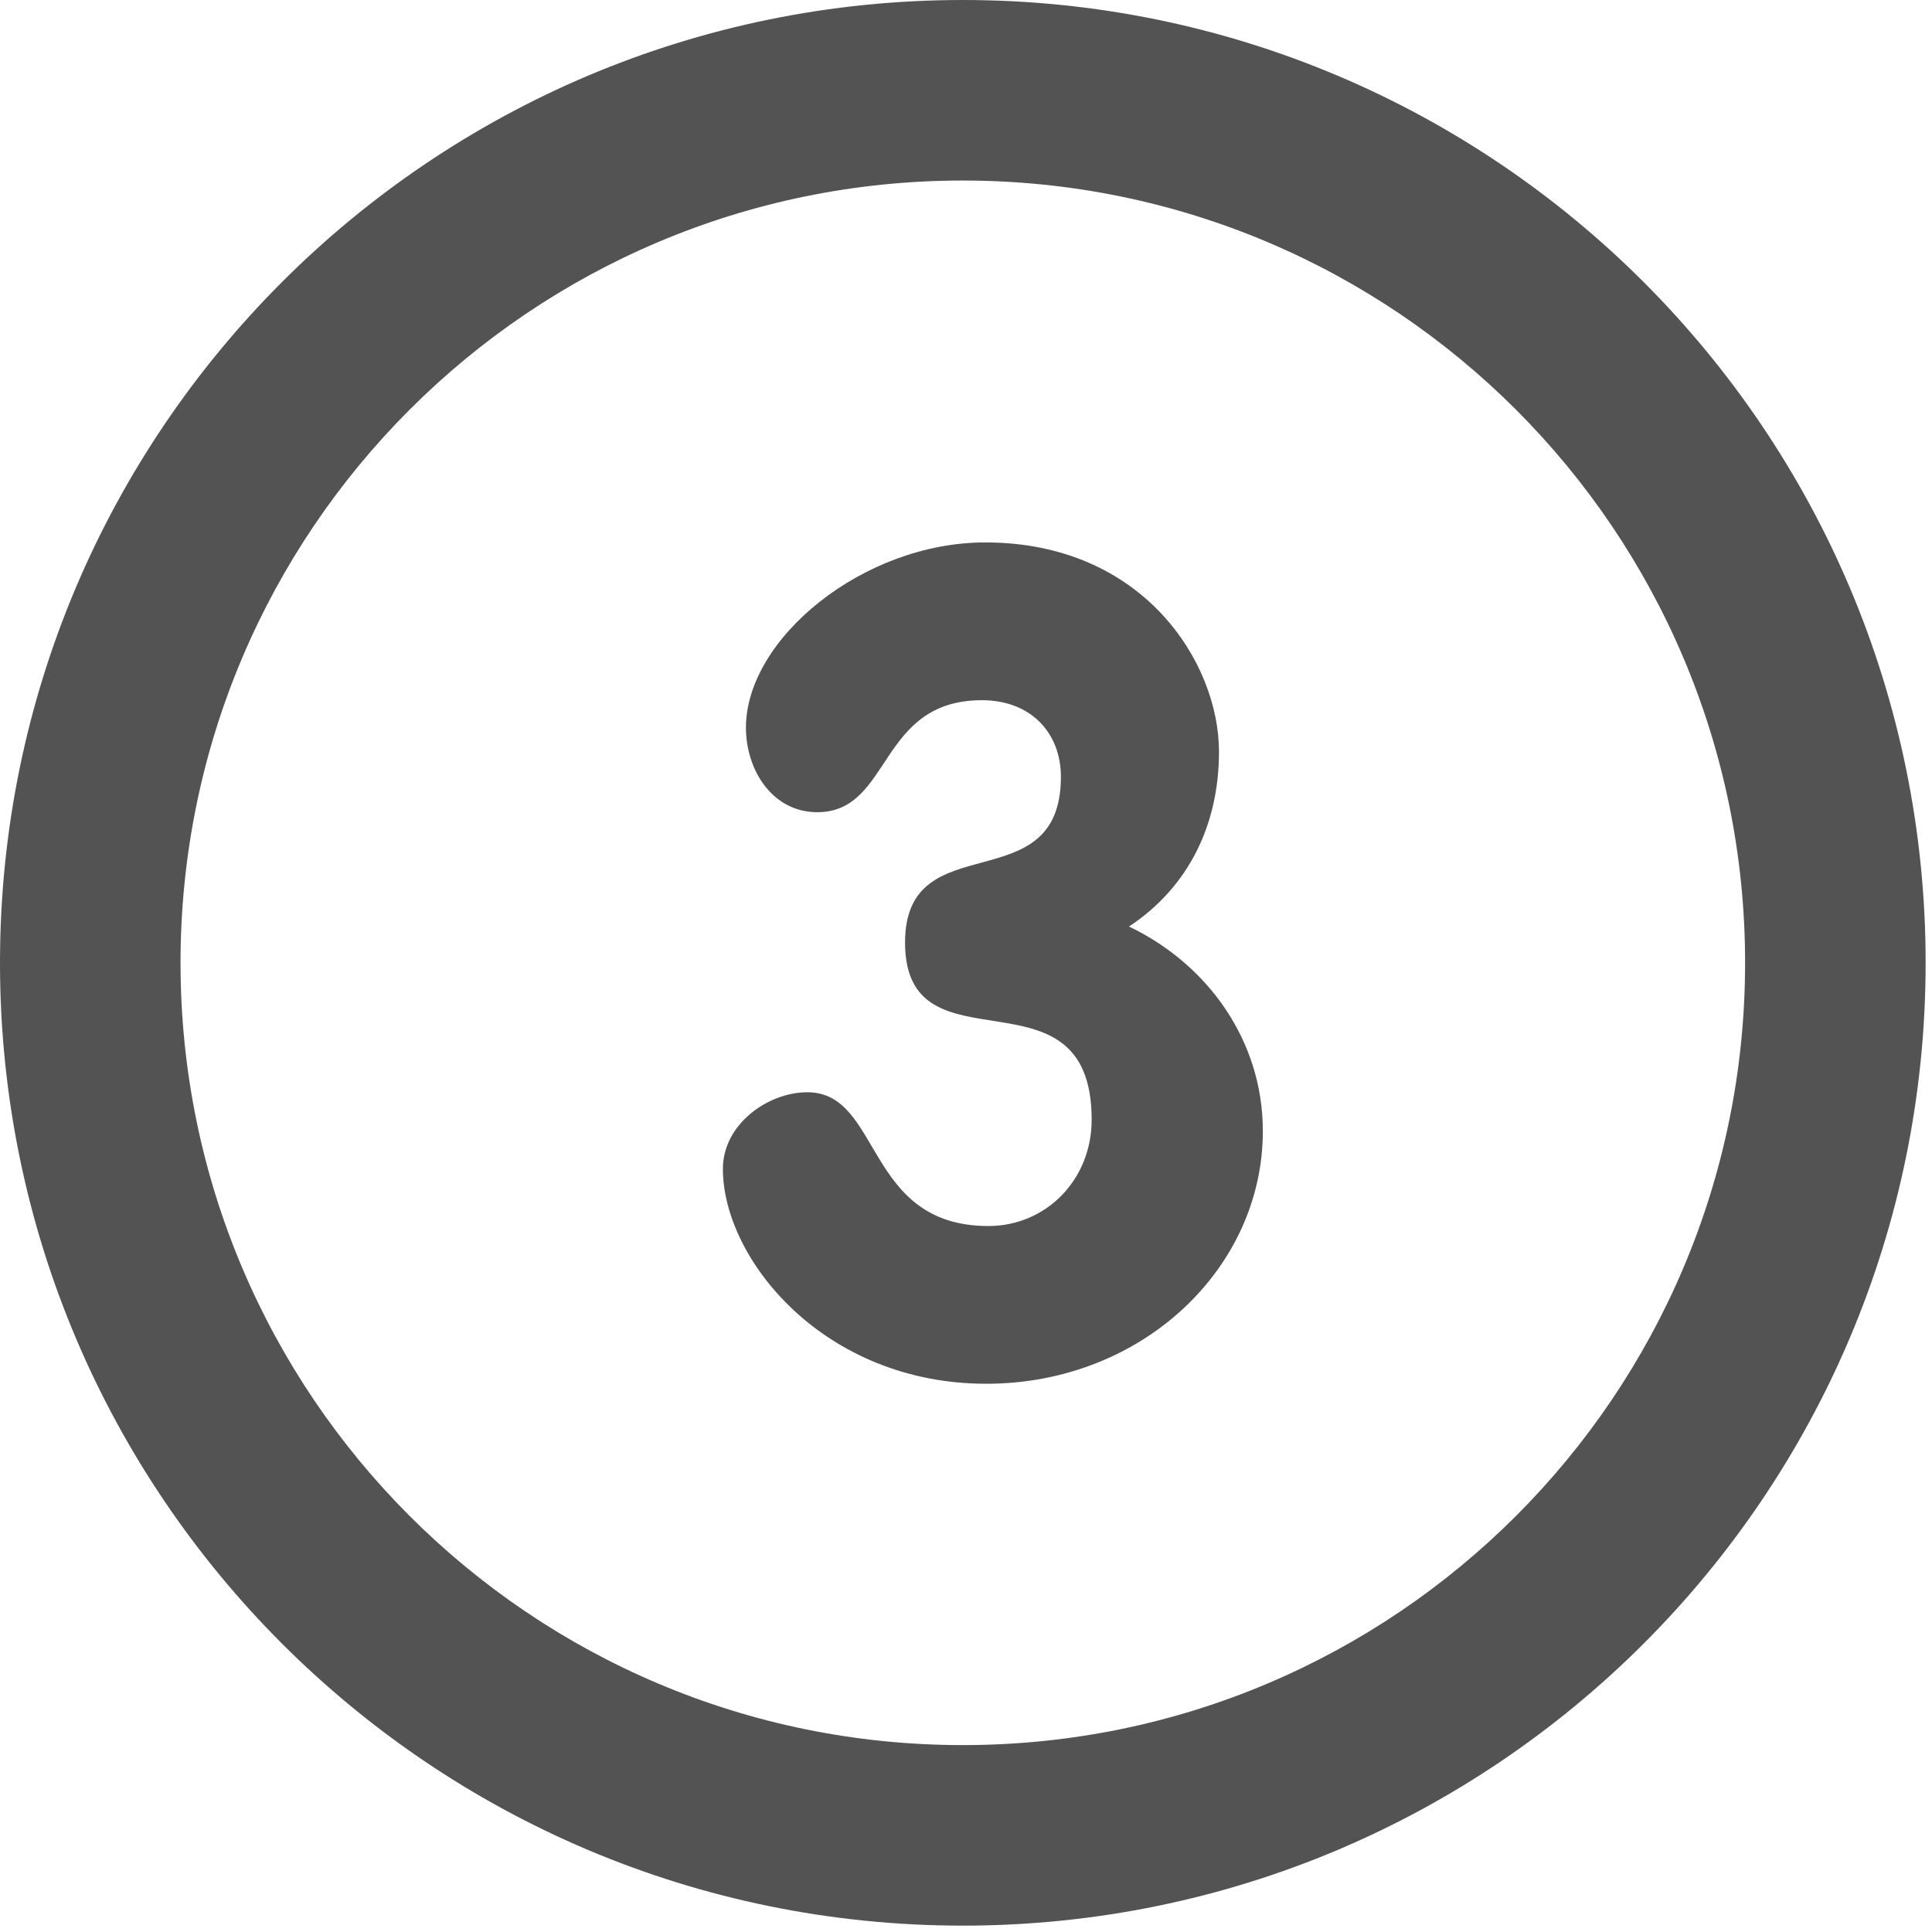 <svg width="287" height="287" viewBox="0 0 287 287" fill="none" xmlns="http://www.w3.org/2000/svg">
<g clip-path="url(#clip0)">
<path d="M143.027 0C64.04 0 0 64.04 0 143.027C0 222.023 64.04 286.054 143.027 286.054C222.014 286.054 286.054 222.023 286.054 143.027C286.054 64.04 222.014 0 143.027 0ZM143.027 259.236C78.844 259.236 26.818 207.21 26.818 143.027C26.818 78.844 78.844 26.818 143.027 26.818C207.21 26.818 259.236 78.844 259.236 143.027C259.236 207.21 207.21 259.236 143.027 259.236ZM167.717 137.637C176.683 131.701 181.081 122.36 181.081 111.66C181.081 98.421 169.827 80.578 146.352 80.578C128.259 80.578 110.81 94.854 110.81 108.093C110.81 114.377 114.725 120.653 121.412 120.653C132.497 120.653 130.378 104.017 145.861 104.017C153.2 104.017 157.598 108.942 157.598 115.388C157.598 134.241 134.446 122.182 134.446 140.015C134.446 160.048 162.166 142.563 162.166 166.332C162.166 175.334 155.31 182.128 146.835 182.128C128.411 182.128 131.022 162.256 119.937 162.256C114.064 162.256 107.386 167.012 107.386 173.636C107.386 187.054 122.386 205.558 146.513 205.558C169.665 205.558 187.597 188.404 187.597 168.031C187.598 154.621 179.445 143.25 167.717 137.637Z" fill="#535353"/>
</g>
<defs>
<clipPath id="clip0">
<rect width="286.054" height="286.054" fill="white"/>
</clipPath>
</defs>
</svg>

